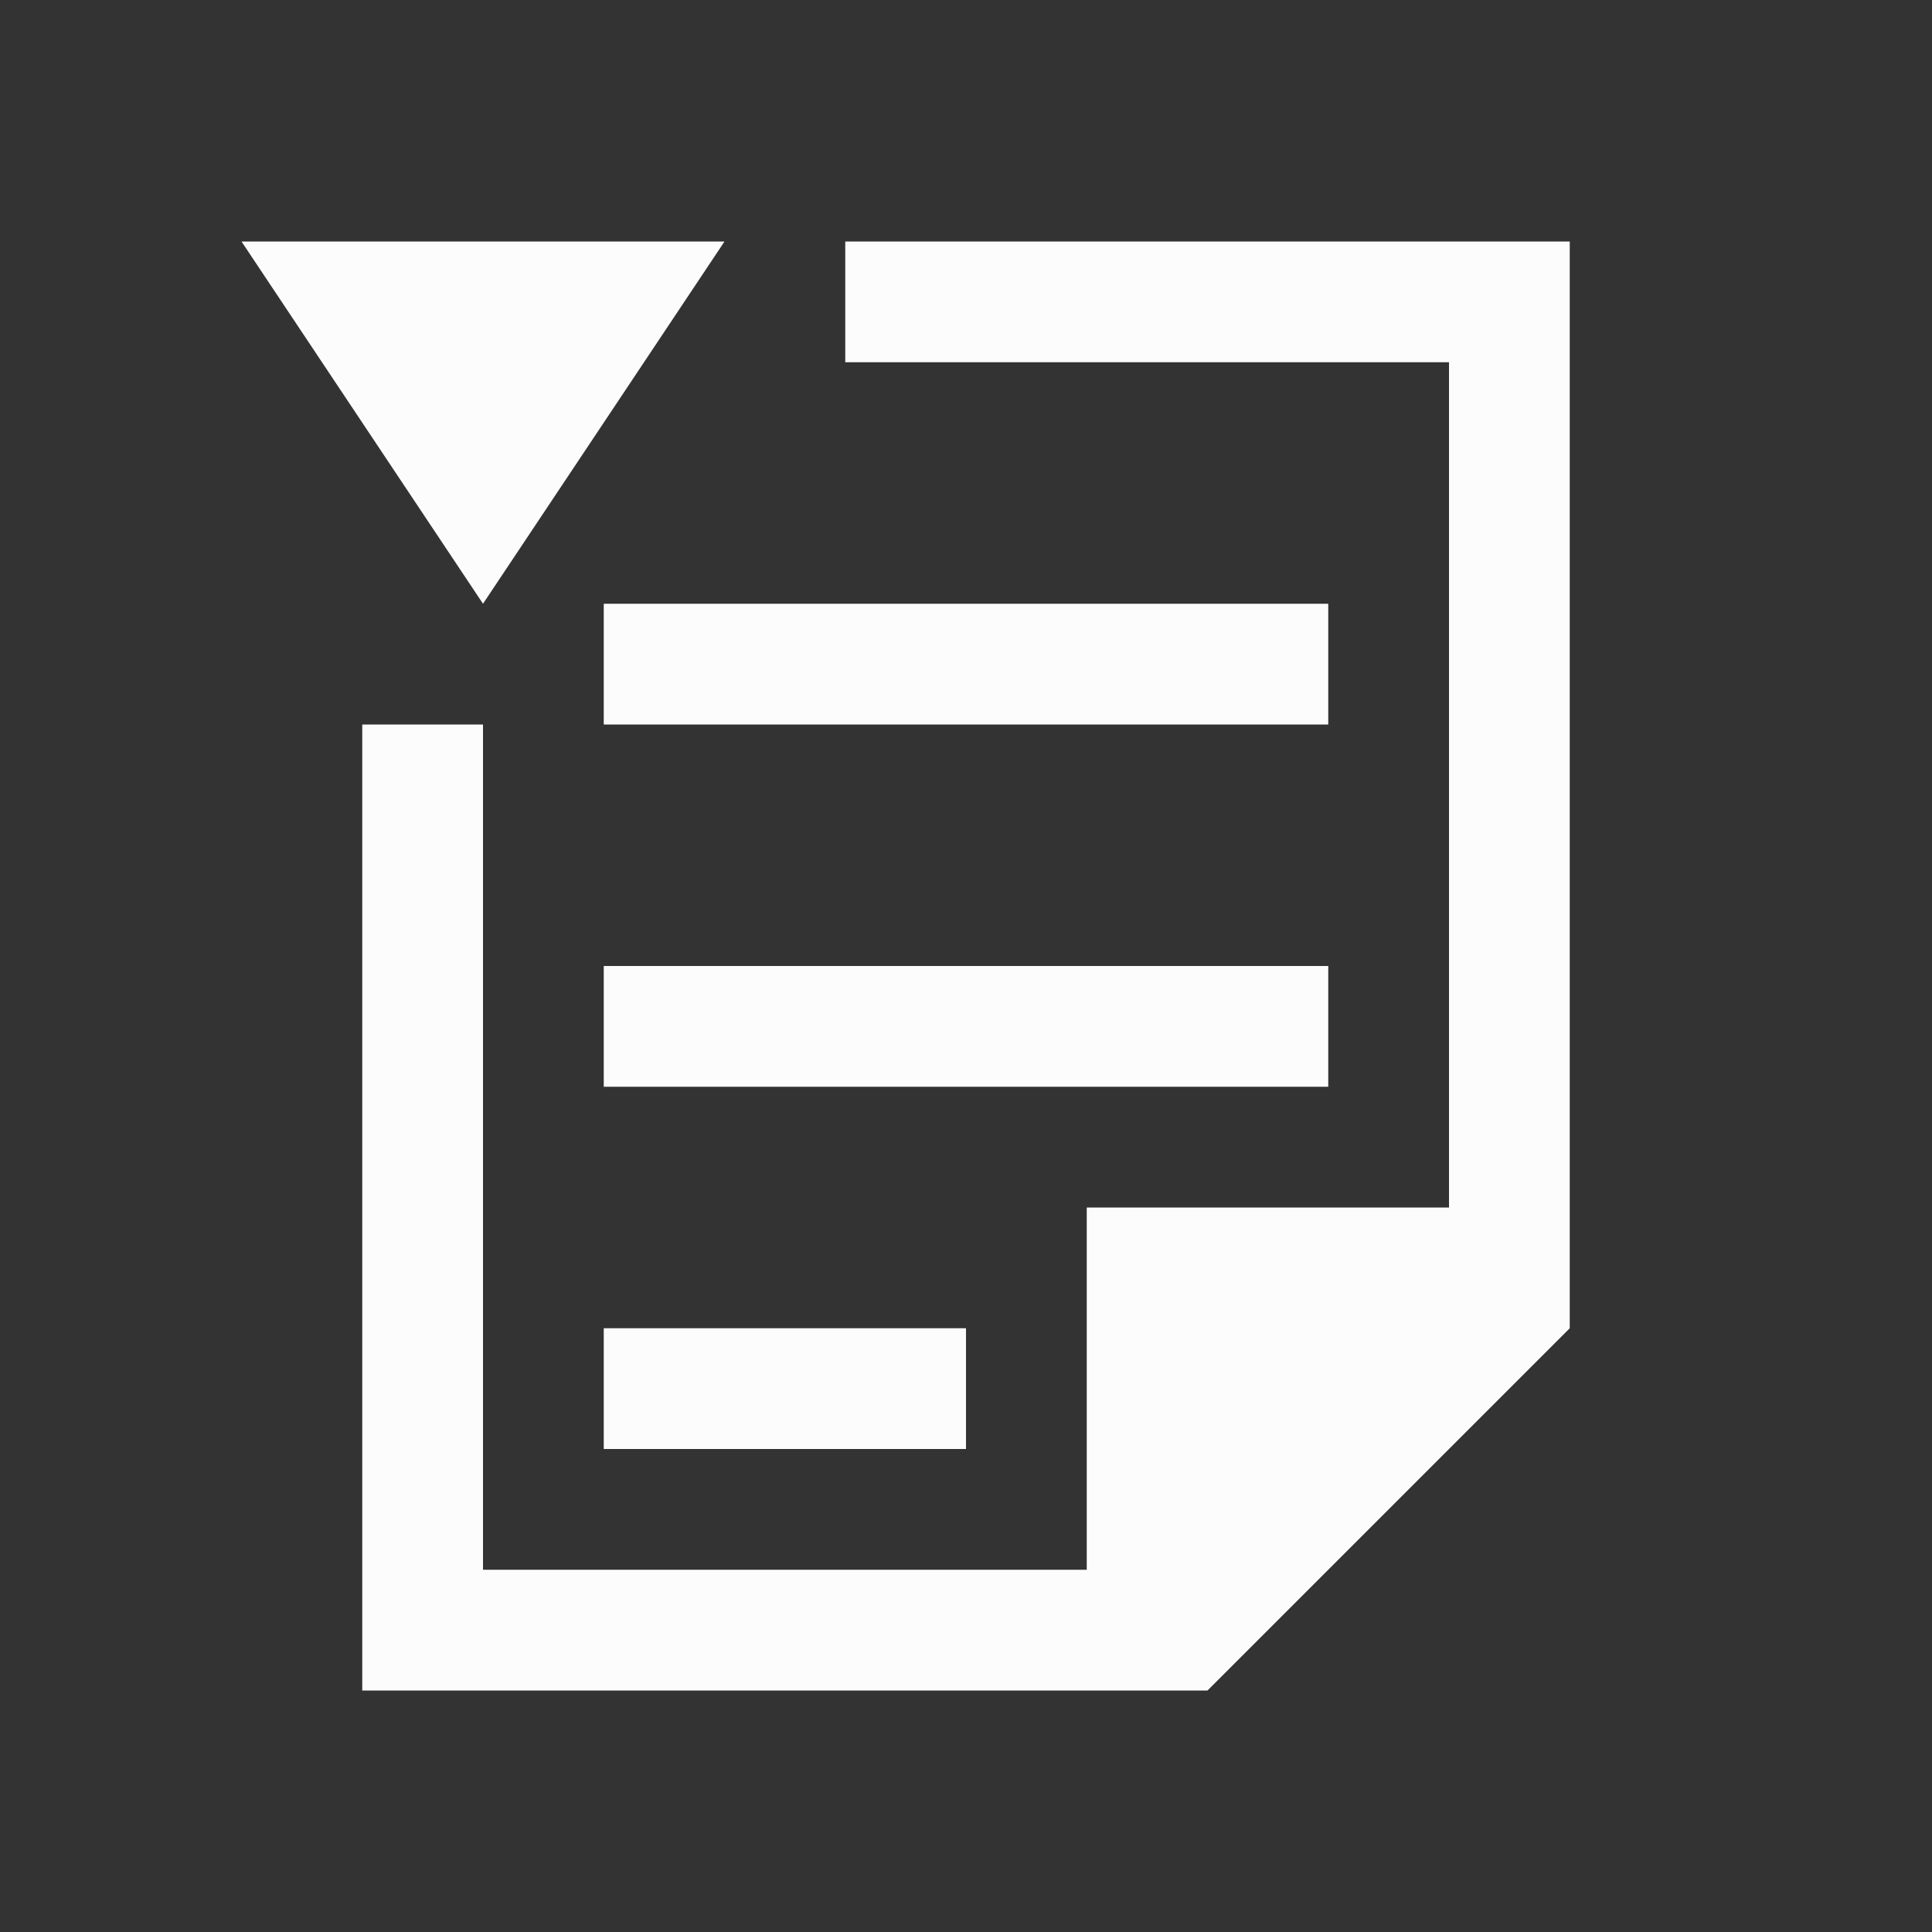<?xml version='1.0' encoding='ASCII'?>
<svg xmlns="http://www.w3.org/2000/svg" viewBox="0 0 16 16">
<rect x="0" y="0" width="16" height="16" fill="#333333" stroke="none"/>
<defs><style id="current-color-scheme" type="text/css">.ColorScheme-Text{color:#fcfcfc; fill:currentColor;}</style></defs><path d="M7 2v1h5v7H9v3H4V6H3v8h7l3-3V2zM5 5v1h6V5zm0 3v1h6V8zm0 3v1h3v-1z" class="ColorScheme-Text" style="fill-opacity:1;stroke:none;fill:currentColor" fill="currentColor"/>
<path d="m2 2 2 3 2-3Z" class="ColorScheme-Text" style="fill-opacity:1;stroke:none;fill:currentColor" fill="currentColor"/>
</svg>
